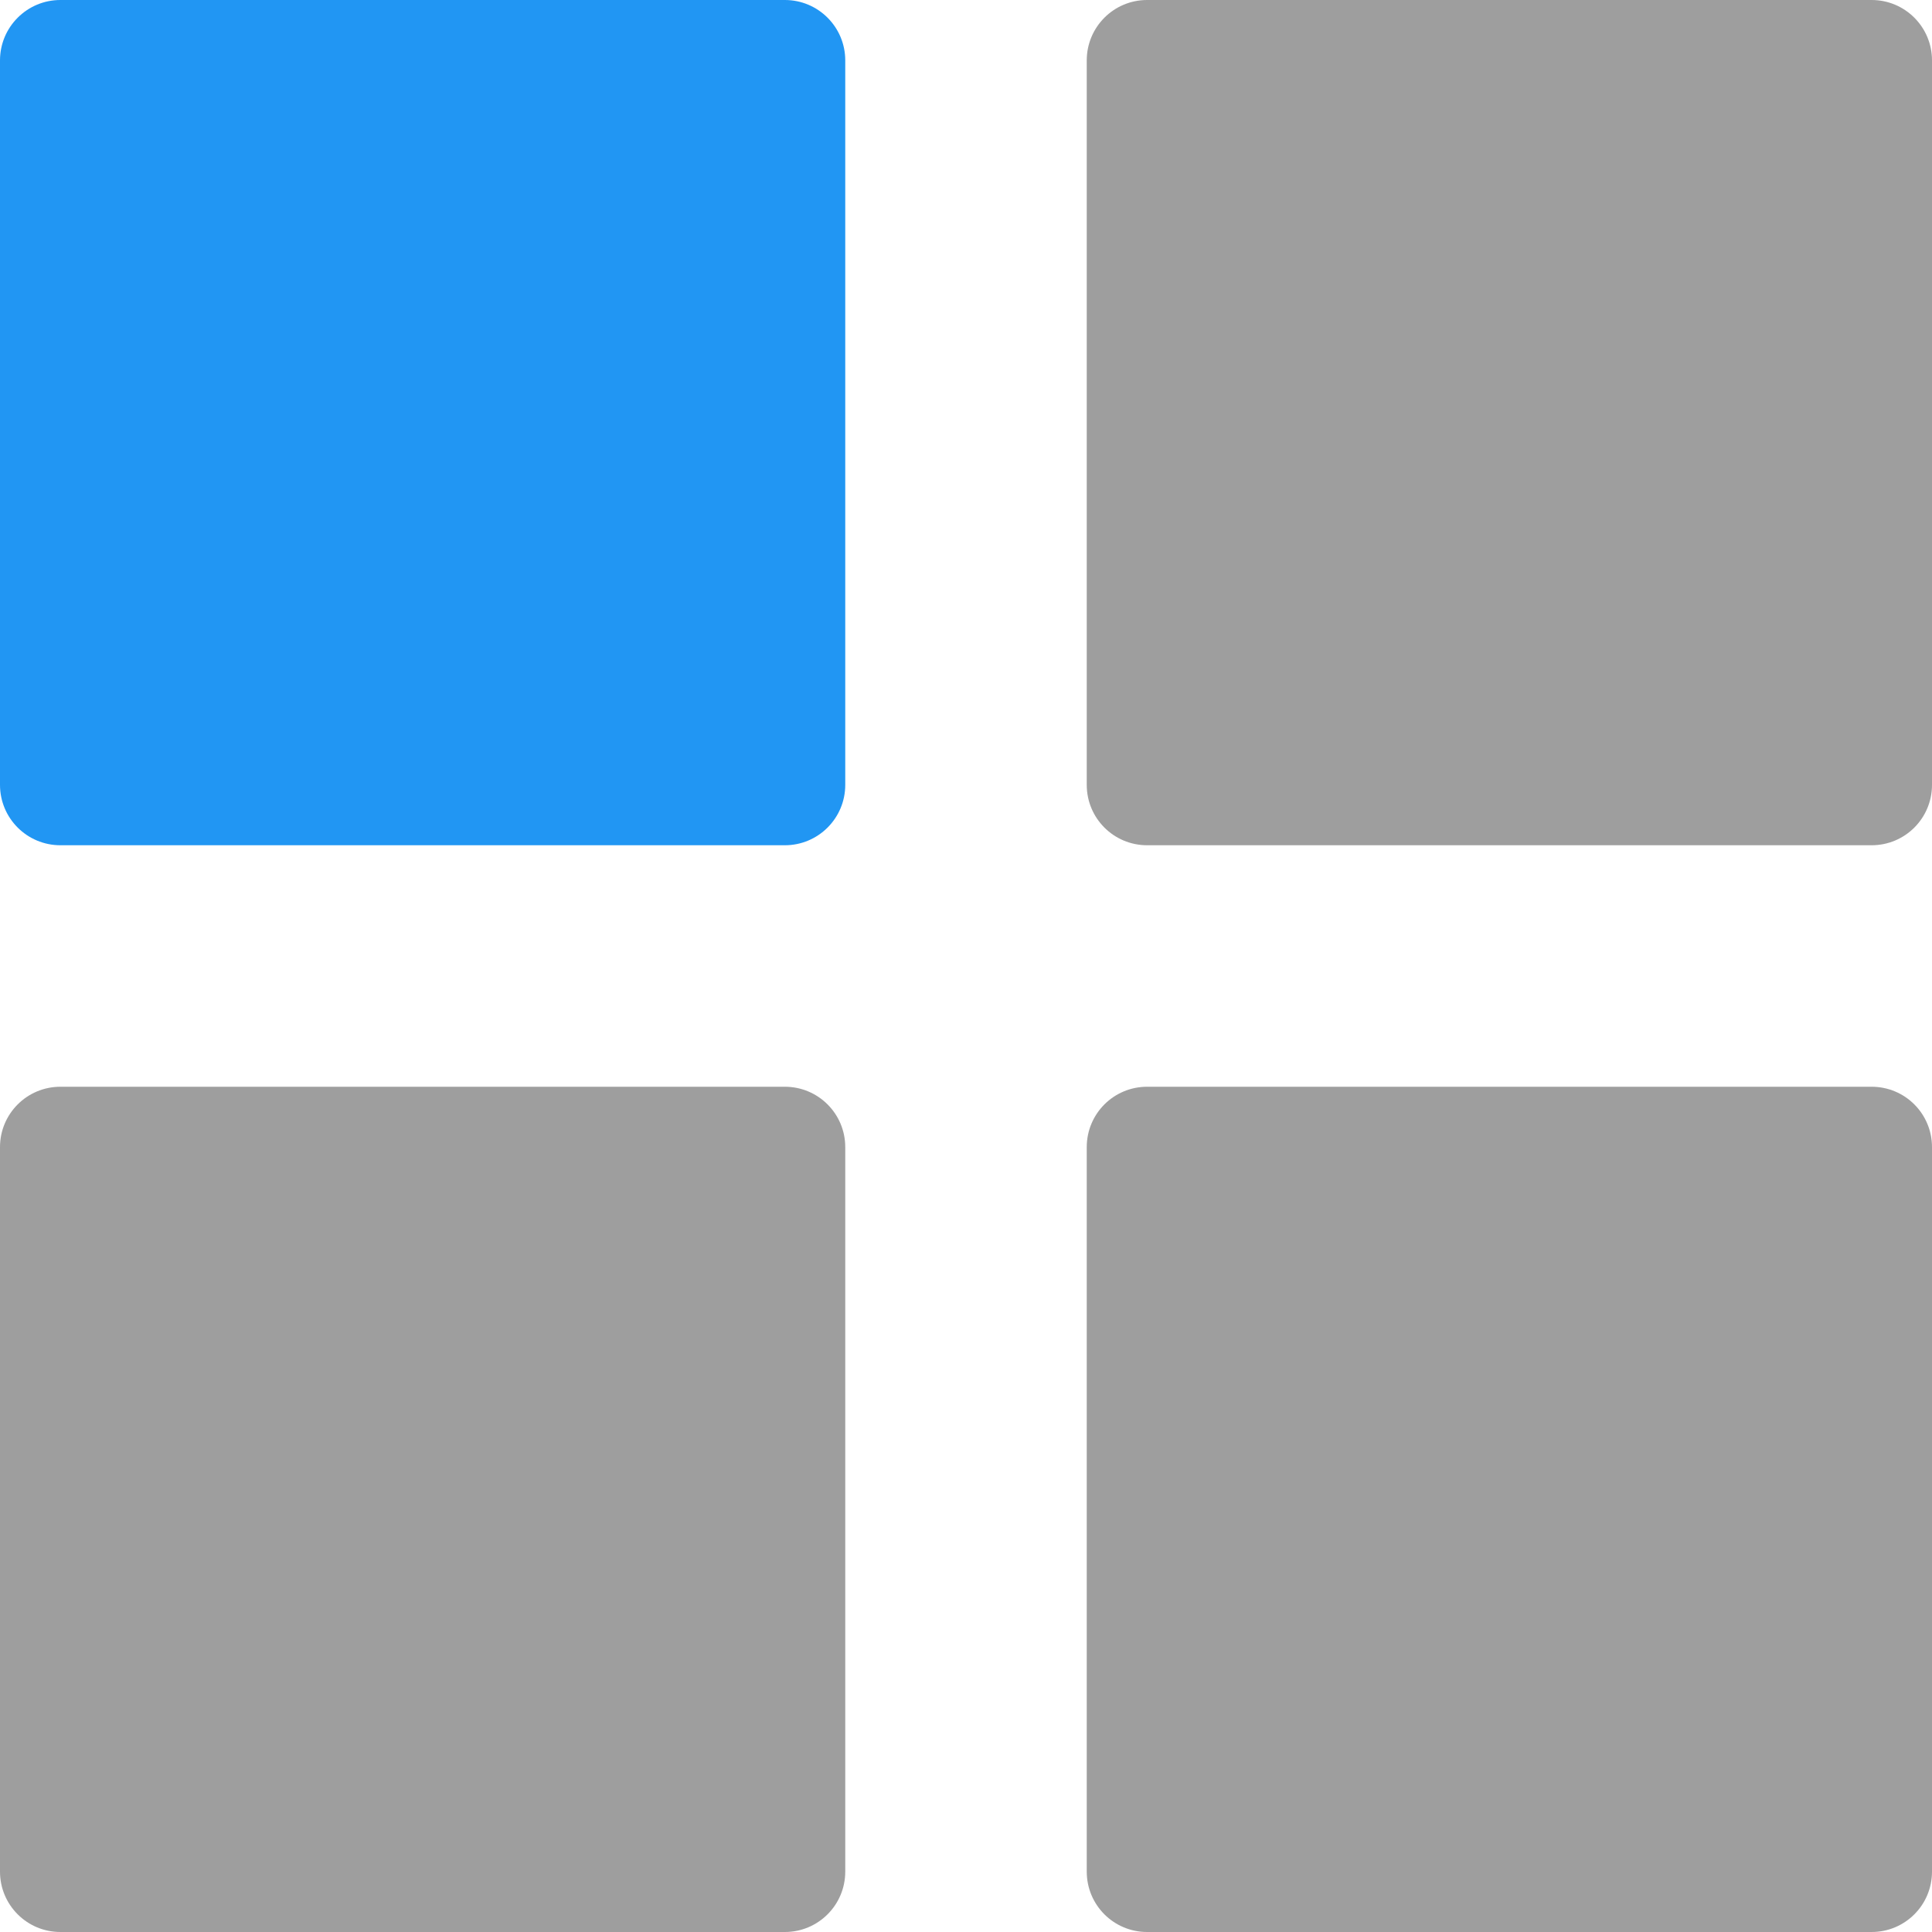 <?xml version="1.0" encoding="utf-8"?>
<!-- Generator: Adobe Illustrator 16.0.0, SVG Export Plug-In . SVG Version: 6.00 Build 0)  -->
<!DOCTYPE svg PUBLIC "-//W3C//DTD SVG 1.1//EN" "http://www.w3.org/Graphics/SVG/1.1/DTD/svg11.dtd">
<svg version="1.1" id="Layer_1" xmlns="http://www.w3.org/2000/svg" xmlns:xlink="http://www.w3.org/1999/xlink" x="0px" y="0px"
	 width="100px" height="100px" viewBox="0 0 100 100" enable-background="new 0 0 100 100" xml:space="preserve">
<path id="Bottom_Right" fill="#9E9E9E" d="M96.875,56.25h-37.5c-1.729,0-3.125,1.396-3.125,3.125v37.5
	c0,1.729,1.396,3.125,3.125,3.125h37.5c1.729,0,3.125-1.396,3.125-3.125v-37.5C100,57.646,98.604,56.25,96.875,56.25z"/>
<path id="Top_Right" fill="#9E9E9E" d="M96.875,0h-37.5c-1.729,0-3.125,1.4-3.125,3.125v37.5c0,1.728,1.396,3.125,3.125,3.125h37.5
	c1.729,0,3.125-1.397,3.125-3.125v-37.5C100,1.4,98.604,0,96.875,0z"/>
<path id="Top_Left" fill="#2196F3" d="M40.625,0h-37.5C1.4,0,0,1.4,0,3.125v37.5c0,1.728,1.4,3.125,3.125,3.125h37.5
	c1.725,0,3.125-1.397,3.125-3.125v-37.5C43.75,1.4,42.35,0,40.625,0z"/>
<path id="Bottom_Left" fill="#9E9E9E" d="M40.625,56.25h-37.5C1.4,56.25,0,57.646,0,59.375v37.5C0,98.604,1.4,100,3.125,100h37.5
	c1.725,0,3.125-1.396,3.125-3.125v-37.5C43.75,57.646,42.35,56.25,40.625,56.25z"/>
</svg>
